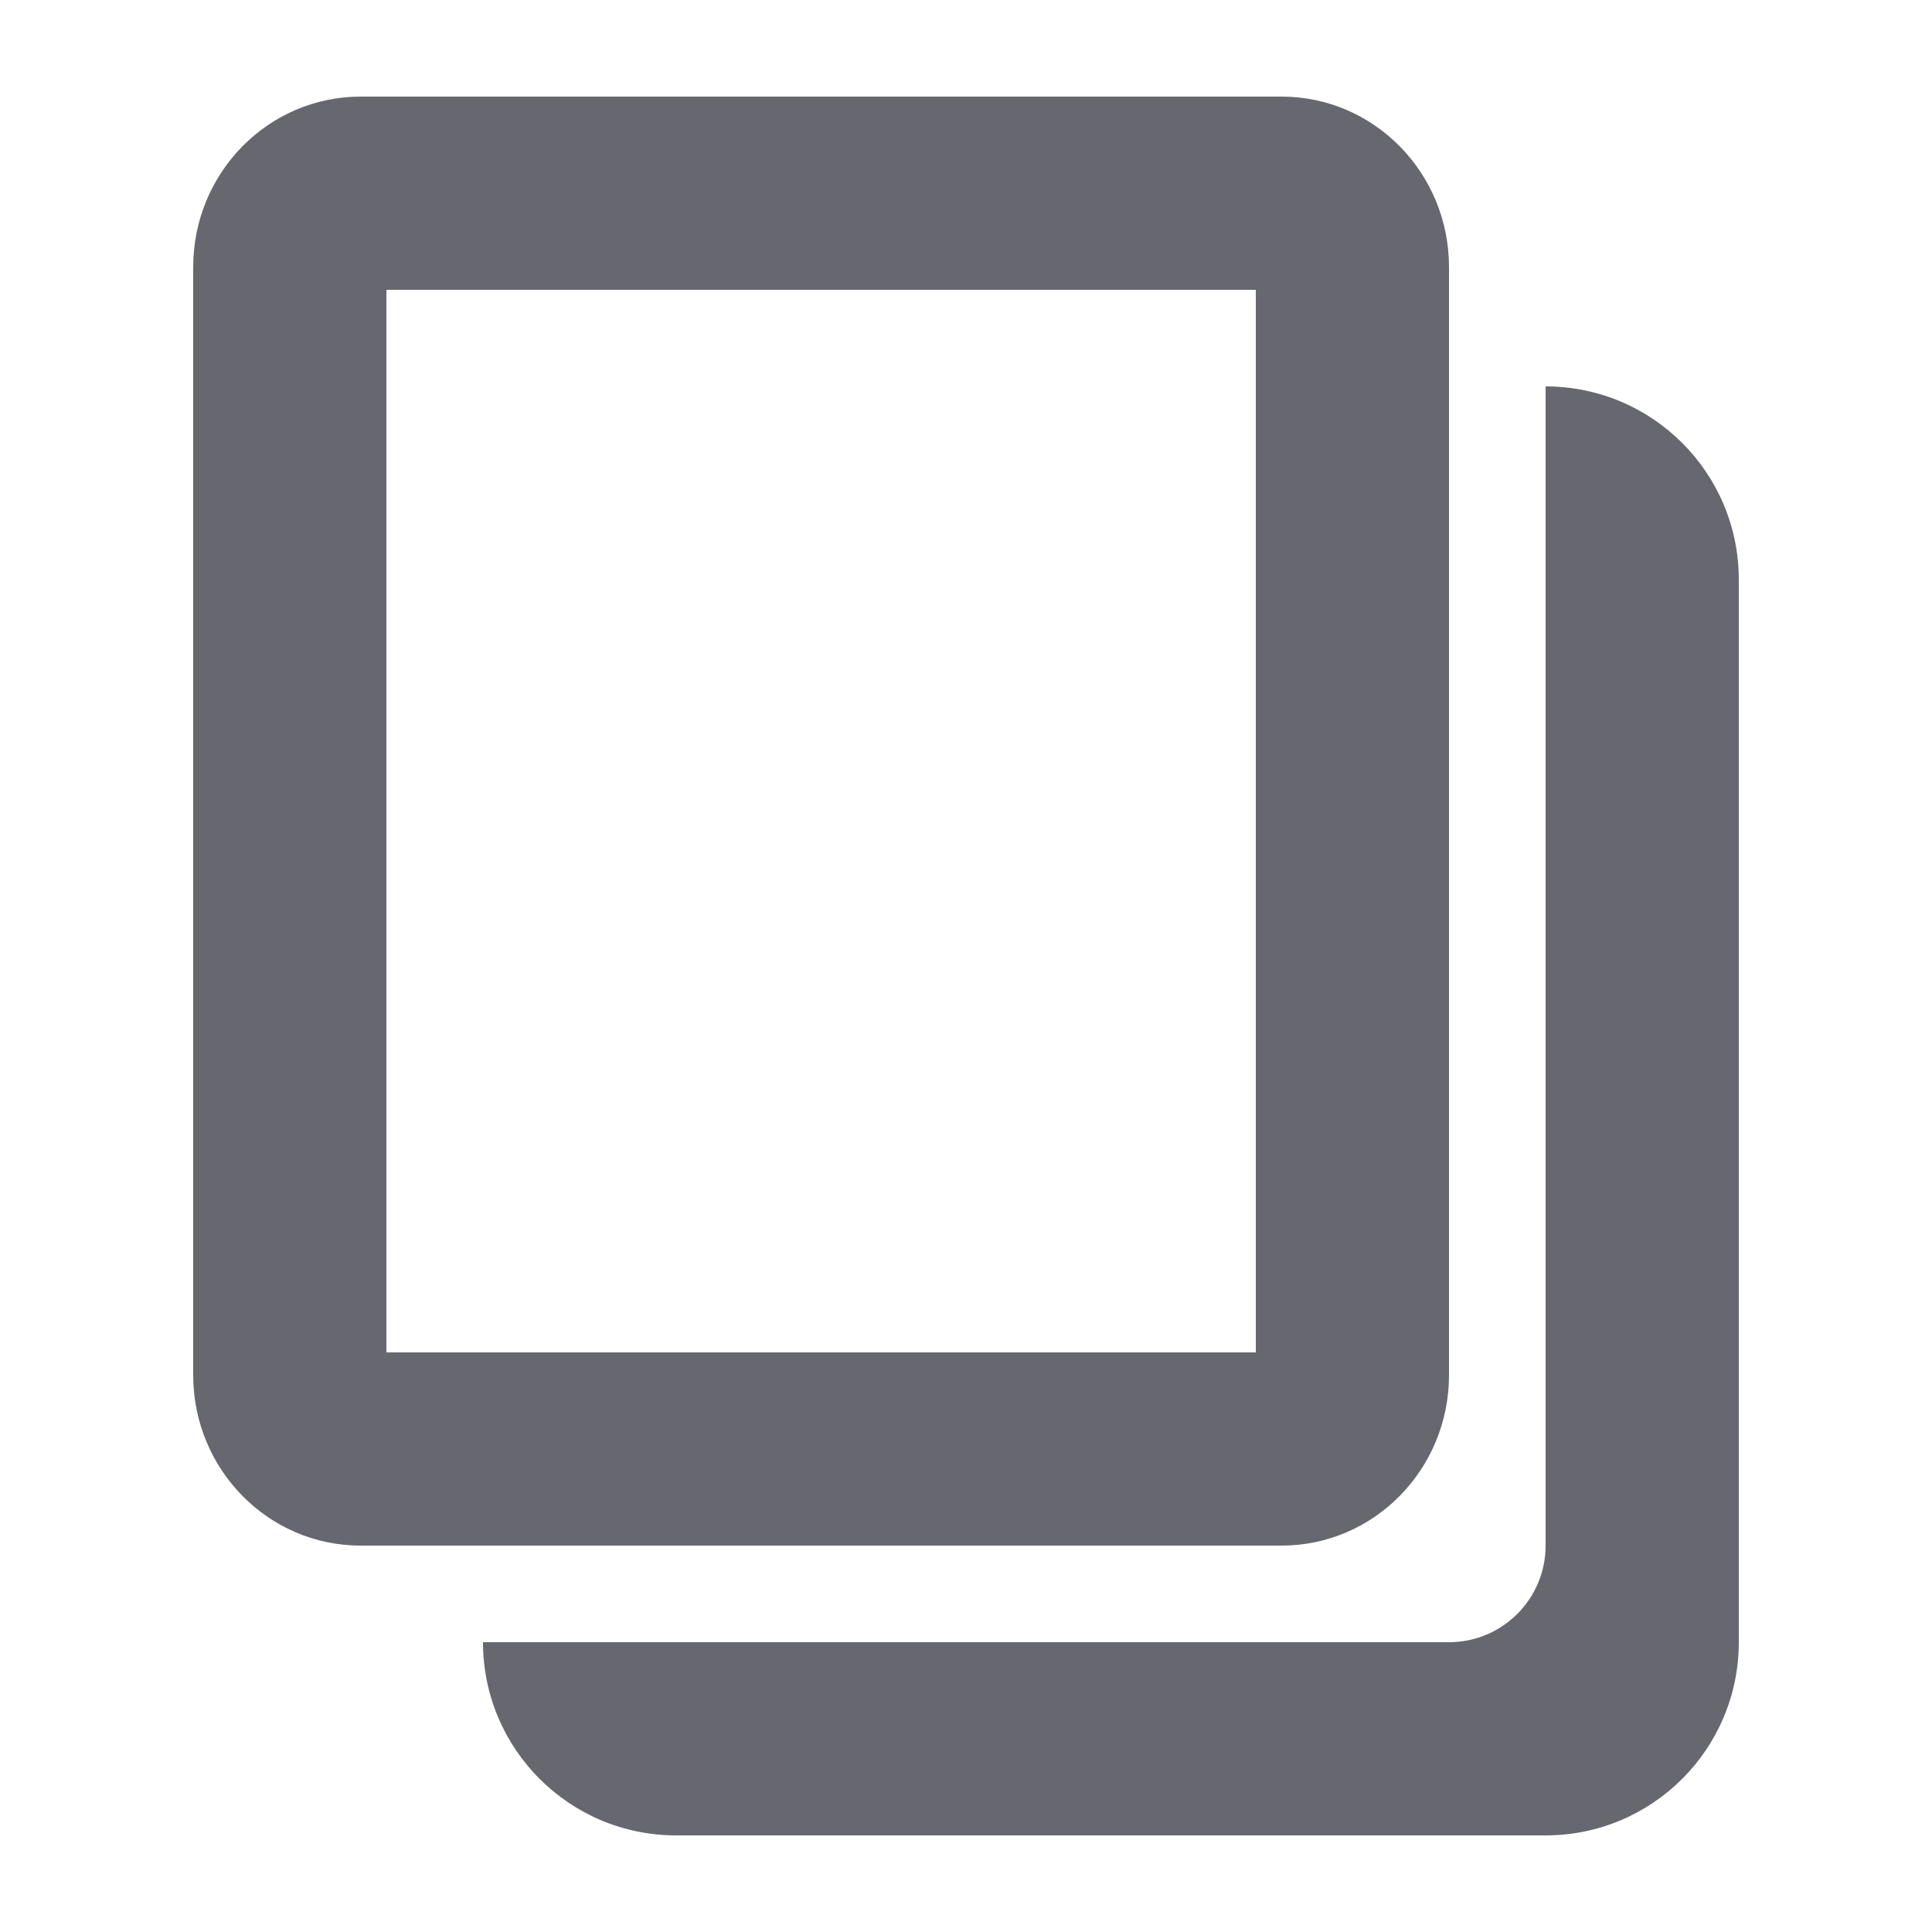 <svg width="20" height="20" viewBox="0 0 20 20" fill="#67686F" xmlns="http://www.w3.org/2000/svg">
    <path fill-rule="evenodd" clip-rule="evenodd" d="M3.733 1H13.267C14.224 1 15 1.79 15 2.765V14.235C15 15.21 14.224 16 13.267 16H3.733C2.776 16 2 15.21 2 14.235V2.765C2 1.79 2.776 1 3.733 1ZM16 4C17.105 4 18 4.895 18 6V17C18 18.105 17.105 19 16 19H7C5.895 19 5 18.105 5 17H15C15.552 17 16 16.552 16 16V4ZM4 14V3H13V14H4Z"/>
</svg>
